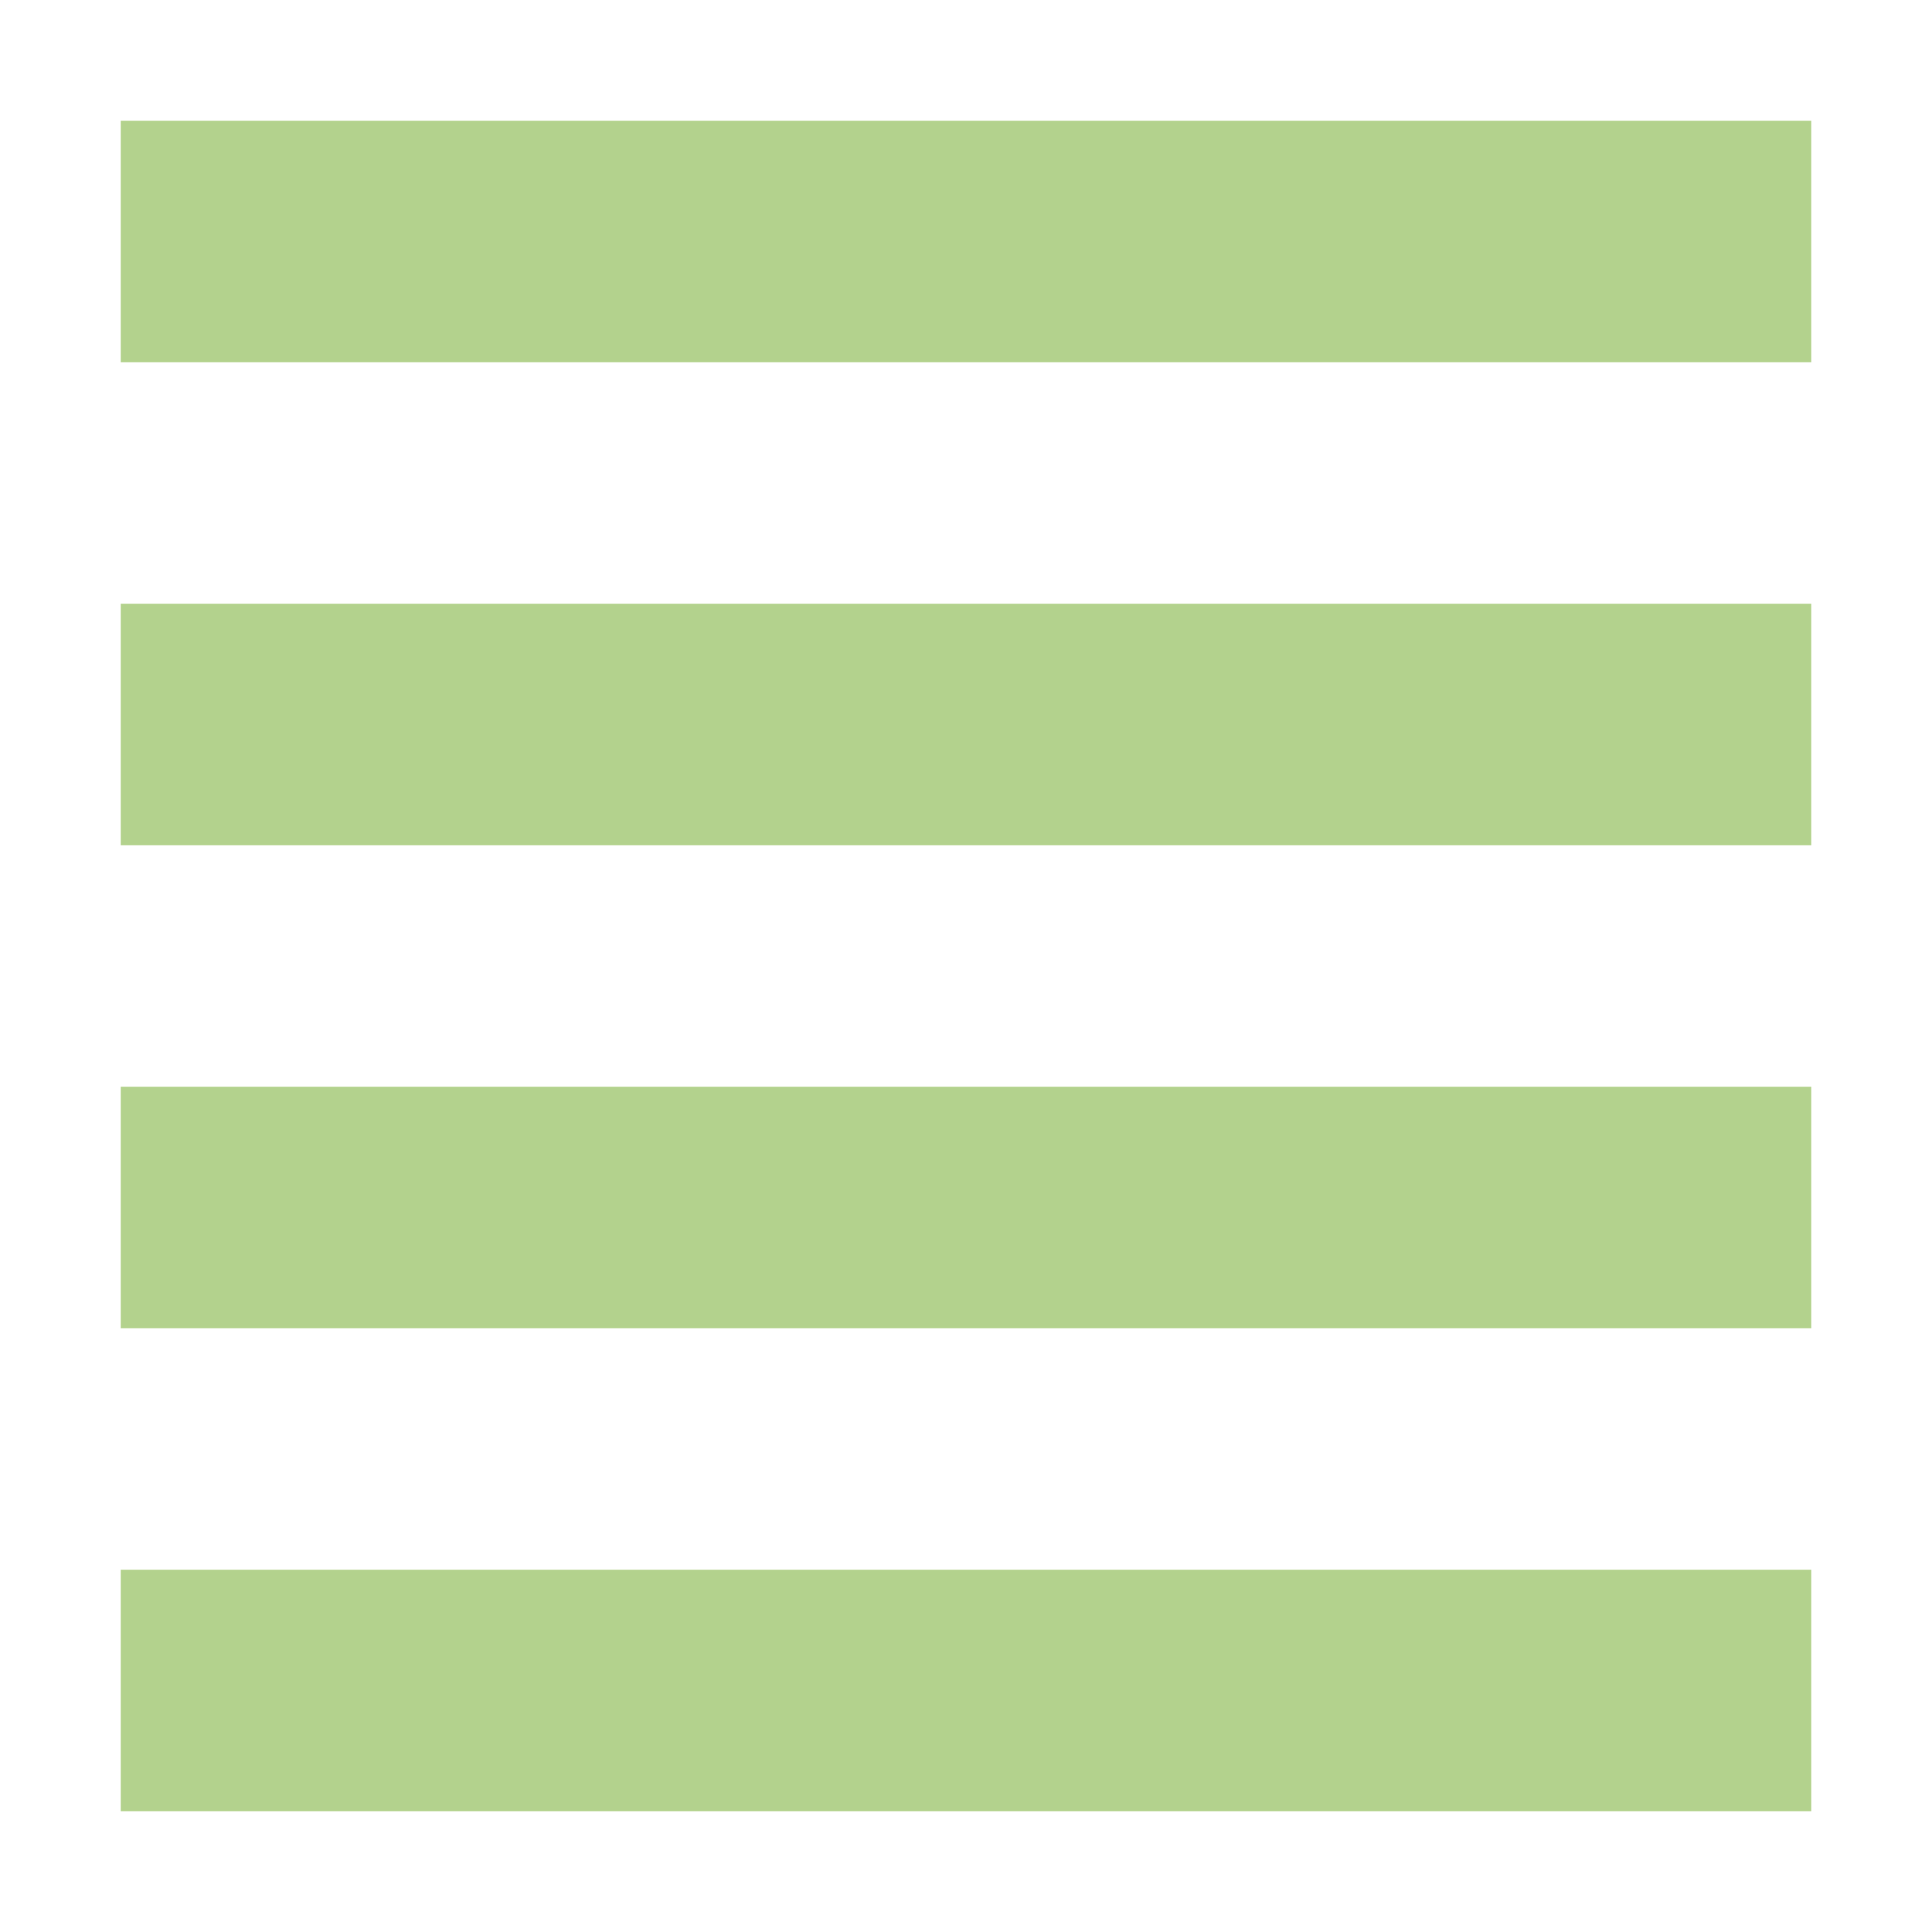 <svg xmlns="http://www.w3.org/2000/svg" width="16" height="16" version="1.1">
 <path style="fill:#b3d28d" d="M 1,1 H 15 V 3 H 1 Z"/>
 <path style="fill:#b3d28d" d="M 1,5 H 15 V 7 H 1 Z"/>
 <path style="fill:#b3d28d" d="M 1,9 H 15 V 11 H 1 Z"/>
 <path style="fill:#b3d28d" d="M 1,13 H 15 V 15 H 1 Z"/>
</svg>
